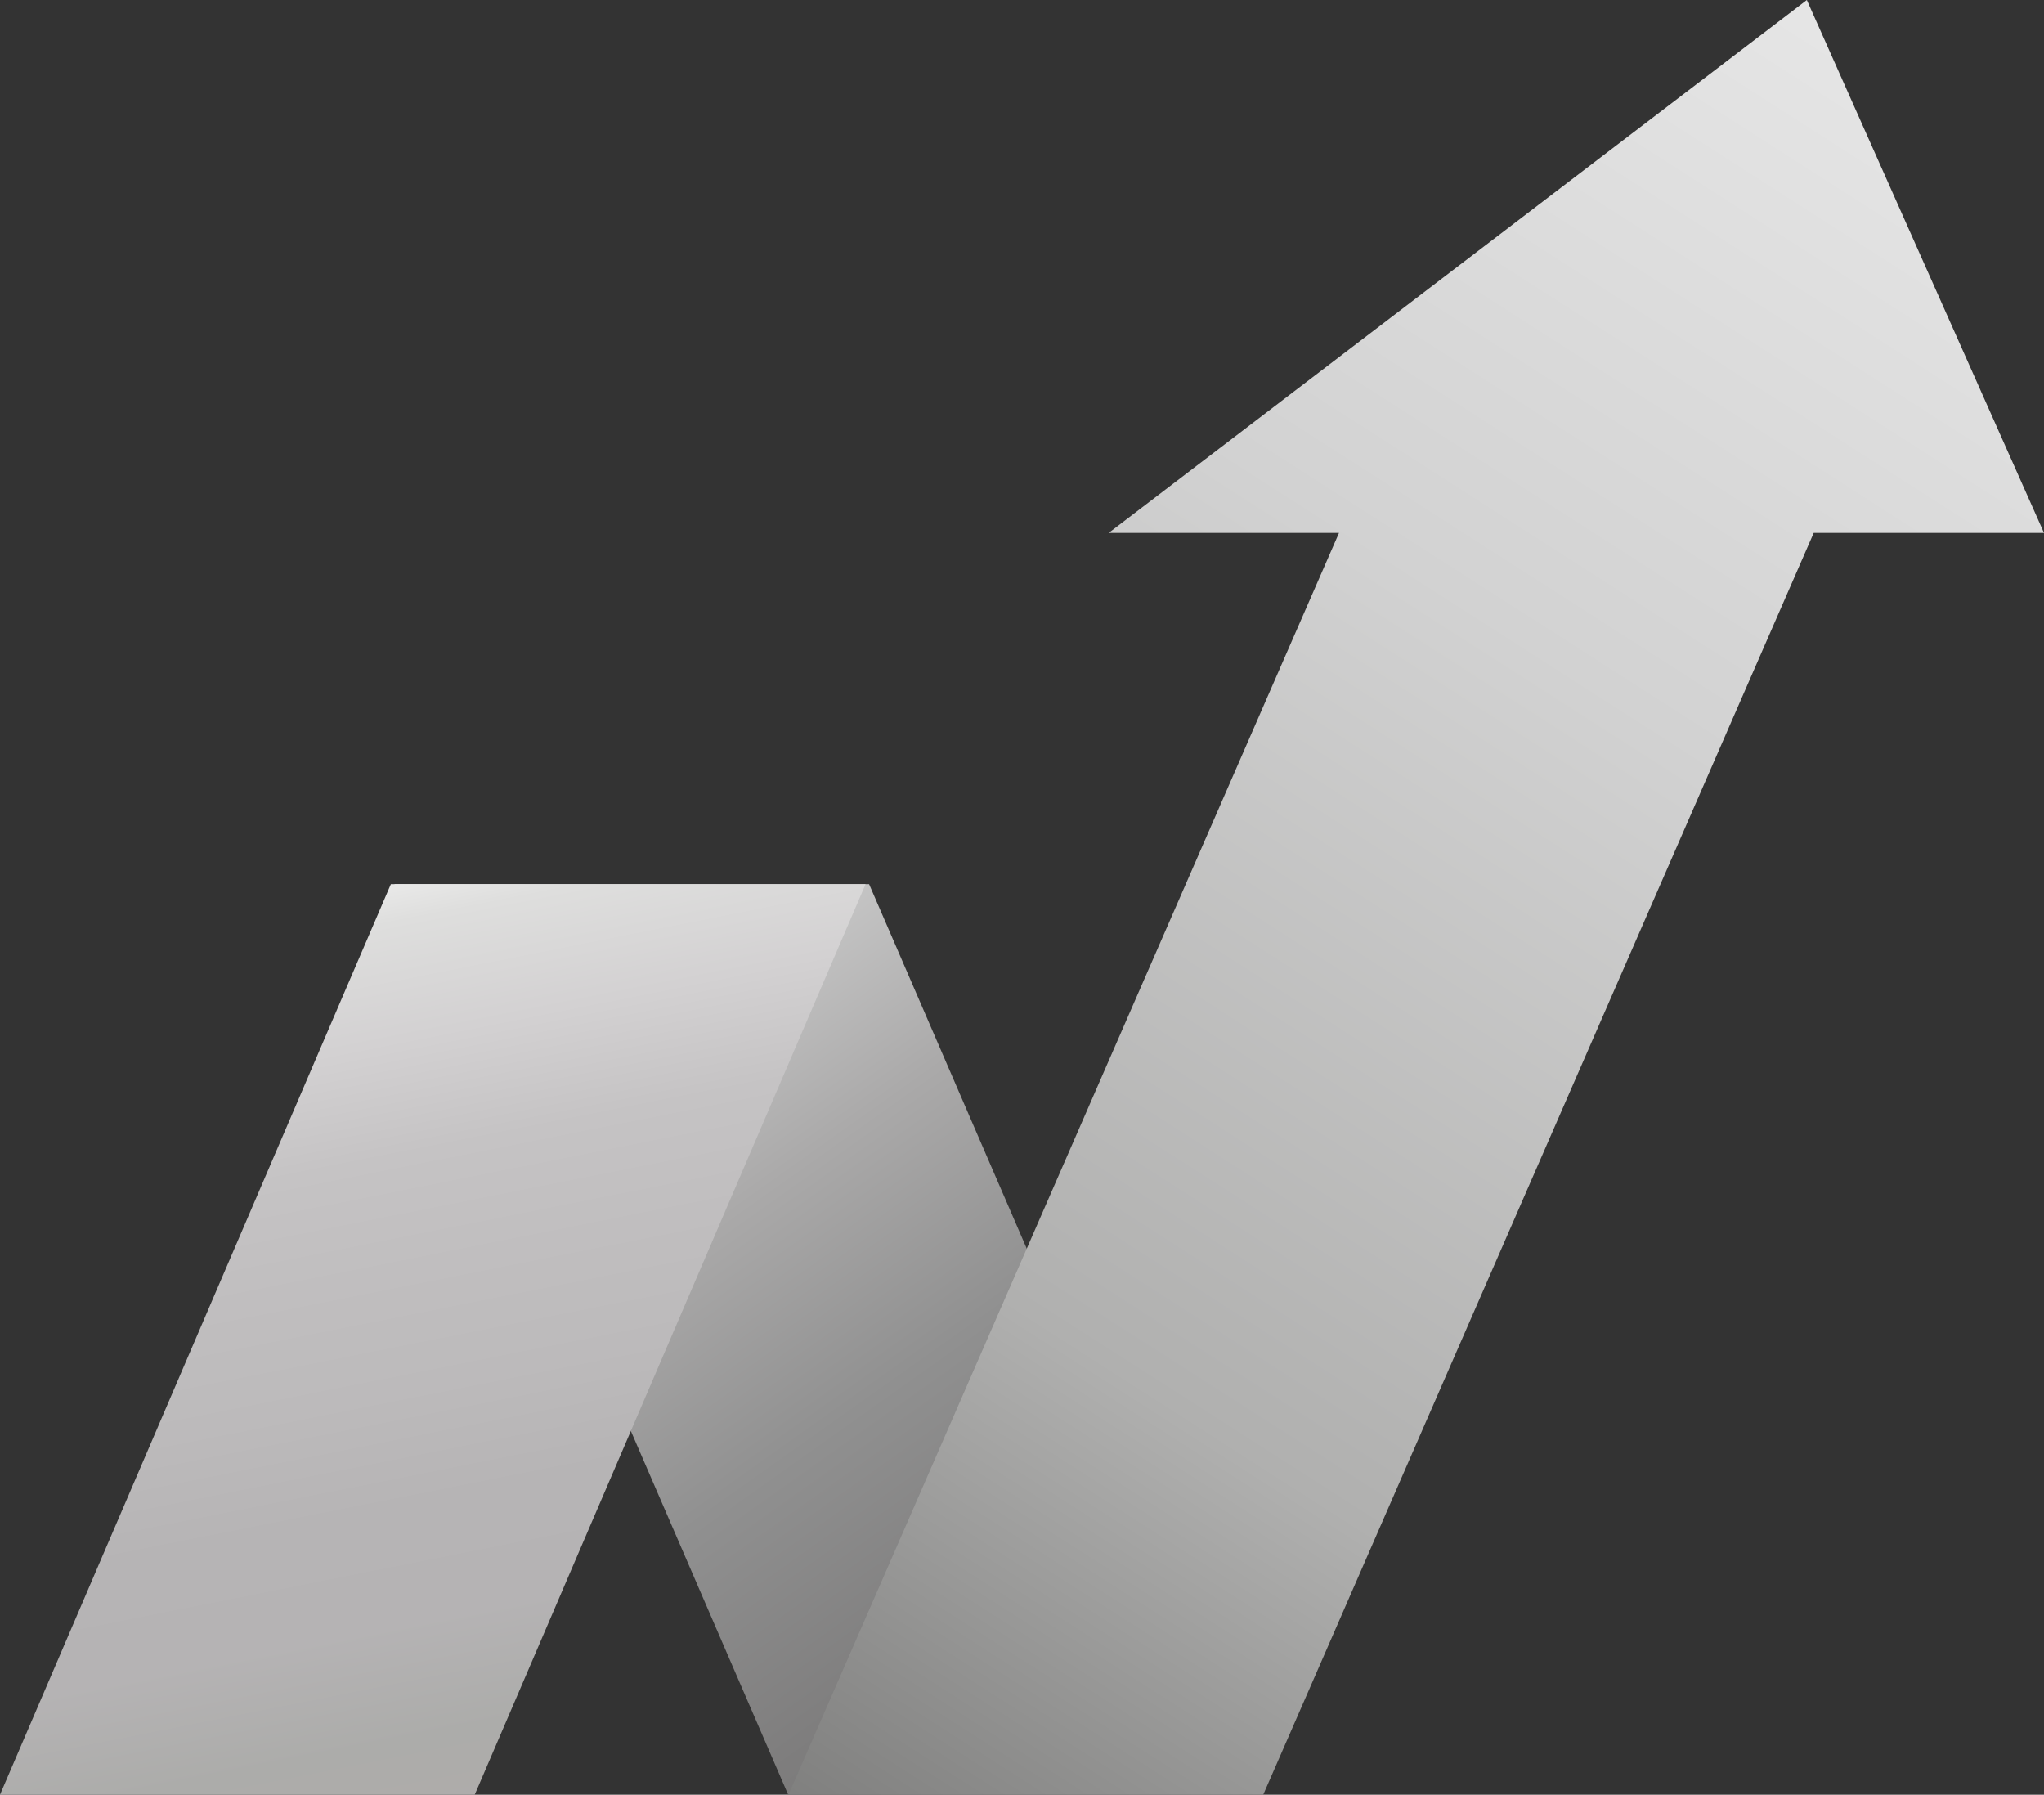 <svg width="131" height="115" viewBox="0 0 131 115" fill="none" xmlns="http://www.w3.org/2000/svg">
<rect x="0" y="0" width="131" height="115" fill="#333333" stroke="none"/>
<g clip-path="url(#clip0_133_4816)">
<path d="M55.701 56.655L80.943 115H50.514L25.276 56.655H39.381H55.701Z" fill="url(#paint0_linear_133_4816)"/>
<path d="M55.474 56.655L30.425 115H0L25.049 56.655H55.474Z" fill="url(#paint1_linear_133_4816)"/>
<path d="M131 34.147L115.8 0L71.056 34.147H85.816L50.535 115H80.96L116.241 34.147H131Z" fill="url(#paint2_linear_133_4816)"/>
</g>
<defs>
<linearGradient id="paint0_linear_133_4816" x1="22.898" y1="53.224" x2="80.546" y2="134.511" gradientUnits="userSpaceOnUse">
<stop stop-color="white"/>
<stop offset="0.04" stop-color="#F2F2F2"/>
<stop offset="0.19" stop-color="#CACACA"/>
<stop offset="0.34" stop-color="#AAA9A9"/>
<stop offset="0.49" stop-color="#909090"/>
<stop offset="0.65" stop-color="#7E7D7D"/>
<stop offset="0.81" stop-color="#737373"/>
<stop offset="1" stop-color="#706F6F"/>
</linearGradient>
<linearGradient id="paint1_linear_133_4816" x1="-0.846" y1="56.824" x2="16.397" y2="143.437" gradientUnits="userSpaceOnUse">
<stop stop-color="white"/>
<stop offset="0.083" stop-color="#DEDEDD"/>
<stop offset="0.167" stop-color="#D3D1D2"/>
<stop offset="0.25" stop-color="#C5C3C4"/>
<stop offset="0.333" stop-color="#C0BEBF"/>
<stop offset="0.417" stop-color="#BCBABB"/>
<stop offset="0.5" stop-color="#B6B4B5"/>
<stop offset="0.583" stop-color="#B5B3B4"/>
<stop offset="0.667" stop-color="#ACACAA"/>
<stop offset="0.75" stop-color="#B0ACAB"/>
<stop offset="0.833" stop-color="#AEAAAB"/>
<stop offset="0.917" stop-color="#090909"/>
<stop offset="1" stop-color="#A7A1A0"/>
</linearGradient>
<linearGradient id="paint2_linear_133_4816" x1="131.543" y1="-4.573" x2="29.236" y2="155.183" gradientUnits="userSpaceOnUse">
<stop stop-color="#FAFAFA"/>
<stop offset="0" stop-color="#EBEBEB"/>
<stop offset="0.297" stop-color="#D2D2D2"/>
<stop offset="0.58" stop-color="#B0B0AF"/>
<stop offset="0.75" stop-color="#838382"/>
<stop offset="0.93" stop-color="#4E4E4C"/>
<stop offset="0.96" stop-color="#444442"/>
<stop offset="0.98" stop-color="#212120"/>
<stop offset="0.99" stop-color="#090909"/>
<stop offset="1"/>
</linearGradient>
<clipPath id="clip0_133_4816">
<rect width="131" height="115" fill="white"/>
</clipPath>
</defs>
</svg>
